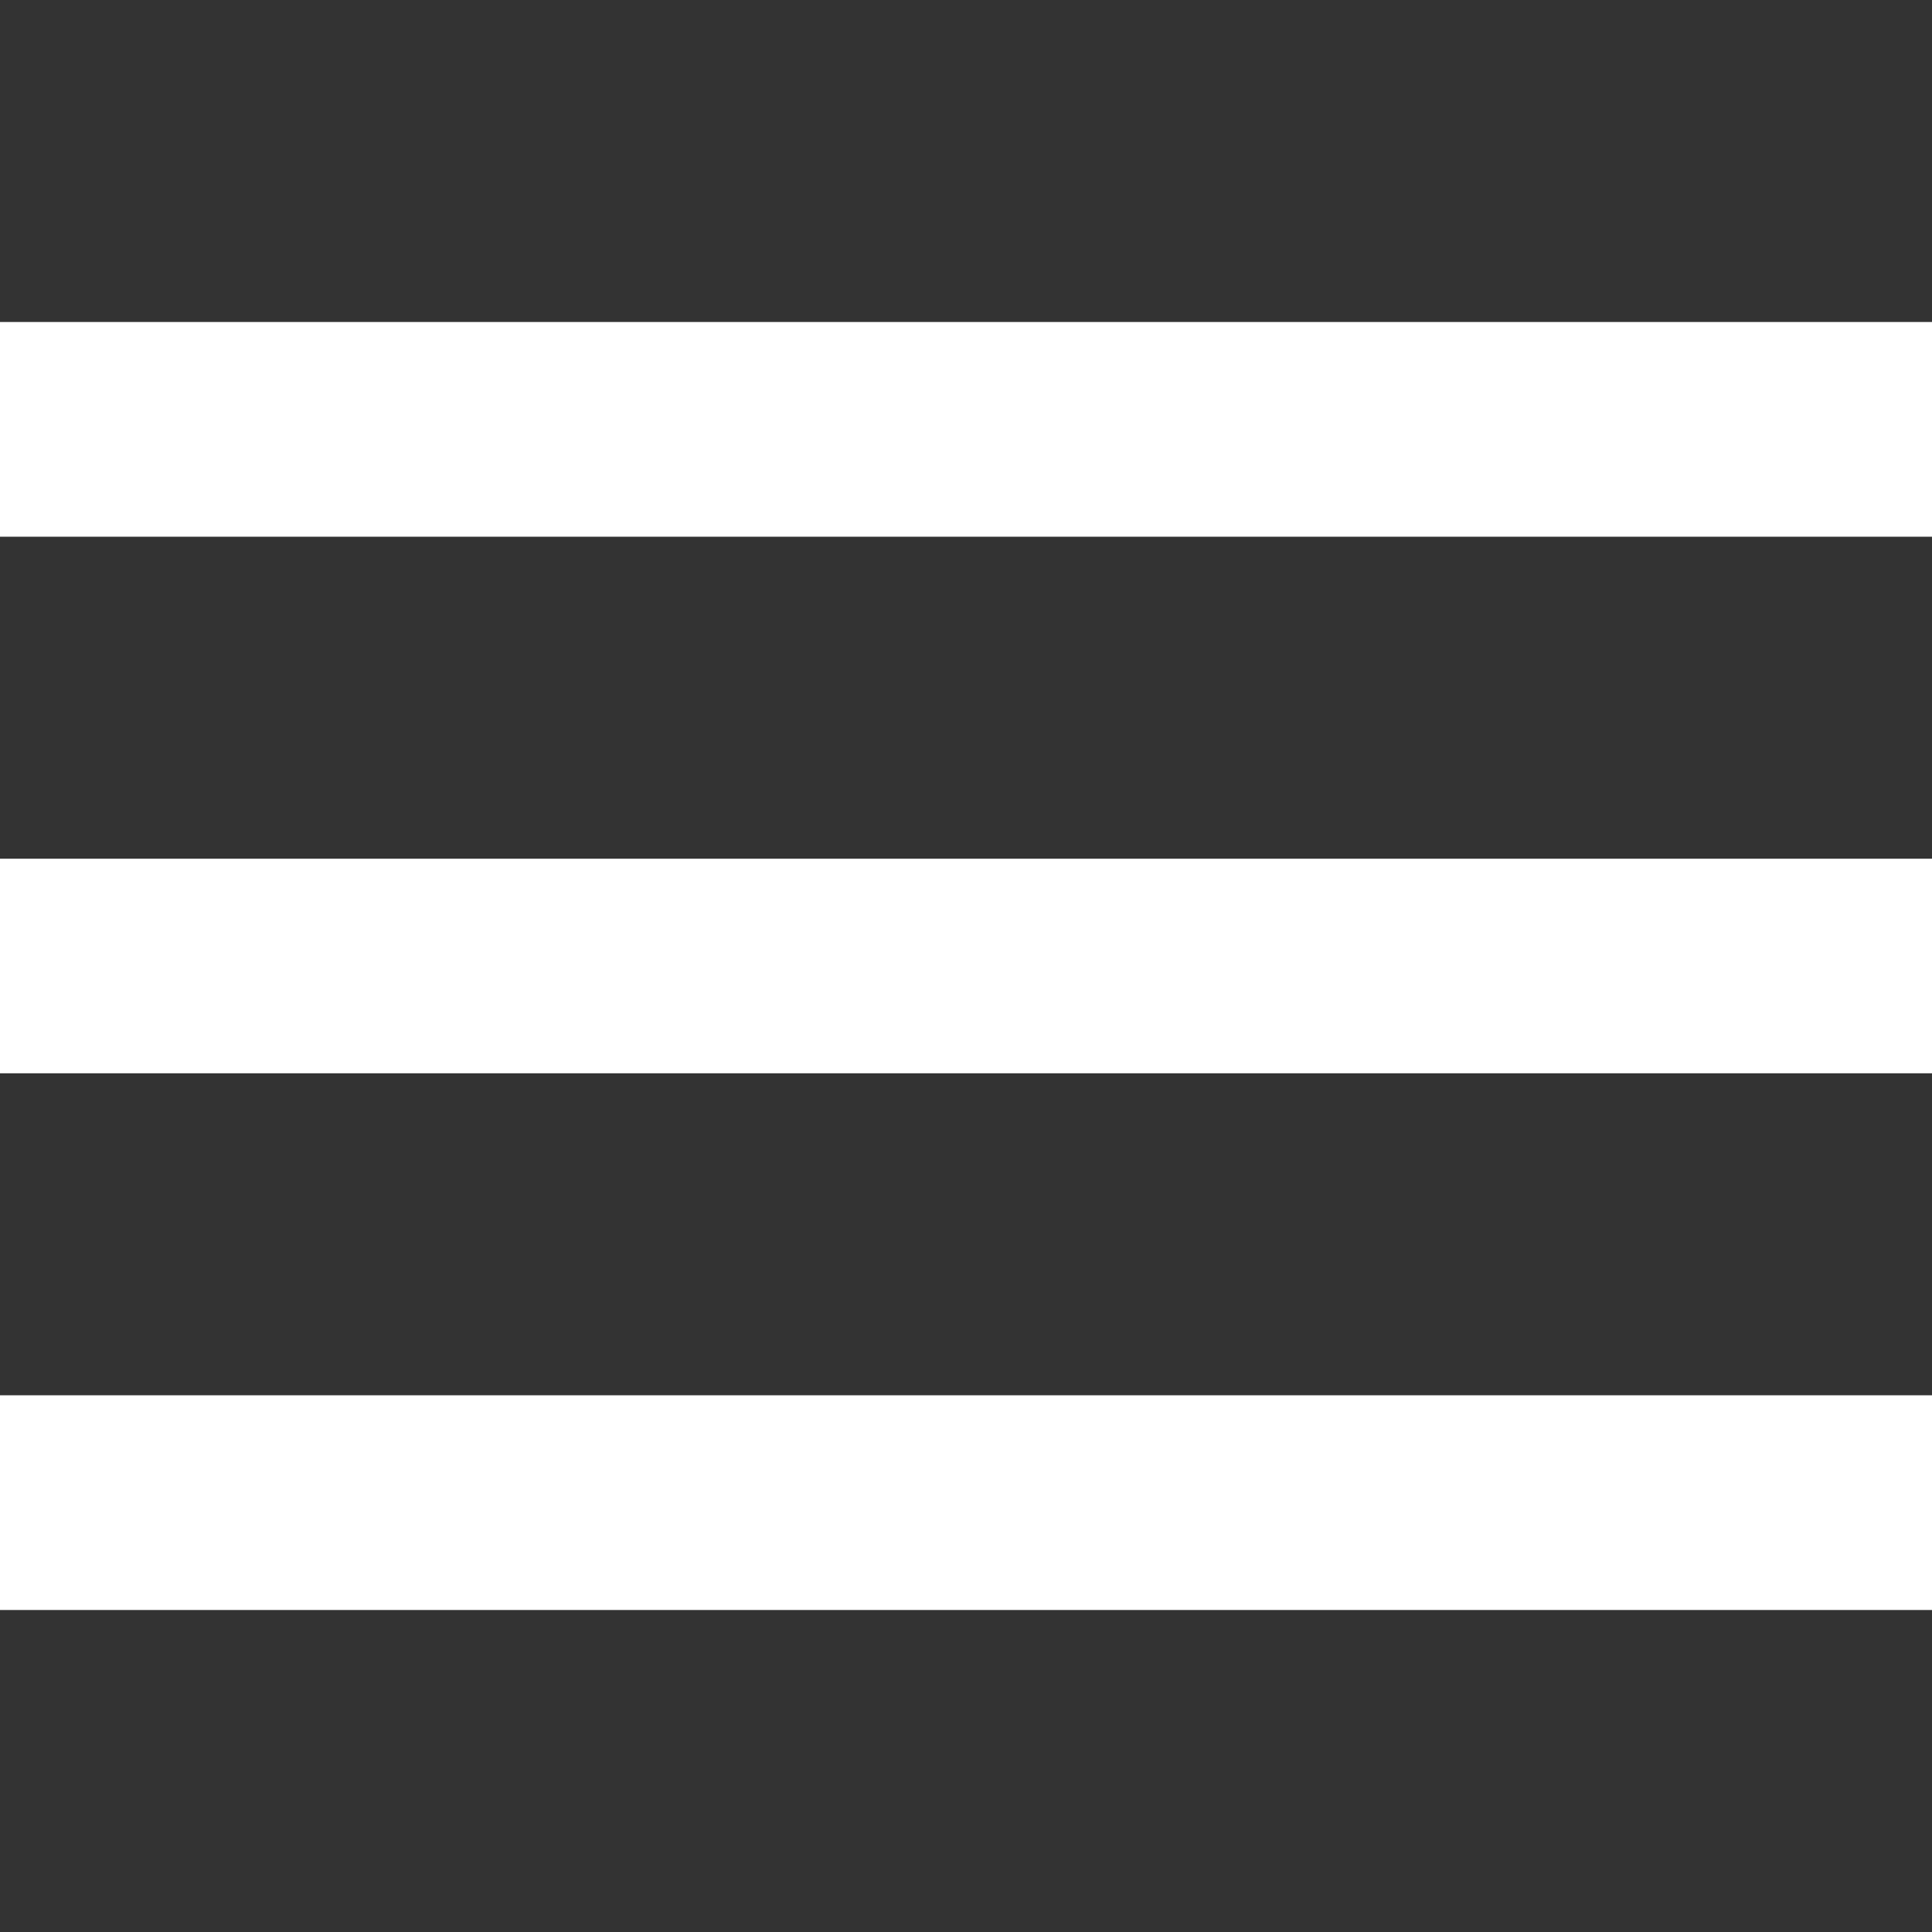 <?xml version="1.0" encoding="UTF-8" standalone="no"?>
<svg
   xmlns:dc="http://purl.org/dc/elements/1.1/"
   xmlns:cc="http://creativecommons.org/ns#"
   xmlns:rdf="http://www.w3.org/1999/02/22-rdf-syntax-ns#"
   xmlns:svg="http://www.w3.org/2000/svg"
   xmlns="http://www.w3.org/2000/svg"
   xmlns:sodipodi="http://sodipodi.sourceforge.net/DTD/sodipodi-0.dtd"
   xmlns:inkscape="http://www.inkscape.org/namespaces/inkscape"
   inkscape:export-ydpi="96"
   inkscape:export-xdpi="96"
   inkscape:export-filename="C:\Users\ashley\Pictures\Games\horseplays\export\ui\menu-icon.png"
   inkscape:version="1.0 (4035a4fb49, 2020-05-01)"
   sodipodi:docname="menu-icon.svg"
   id="svg6"
   version="1.1"
   height="30"
   width="30"
   fill="#000000"
   viewBox="0 0 15 15">
  <rect x="0" y="0" width="15" height="15" fill="#333333" stroke="none"/>
  <defs
     id="defs10" />
  <sodipodi:namedview
     fit-margin-bottom="0"
     fit-margin-right="0"
     fit-margin-left="0"
     fit-margin-top="0"
     inkscape:current-layer="svg6"
     inkscape:window-maximized="1"
     inkscape:window-y="302"
     inkscape:window-x="1072"
     inkscape:cy="14"
     inkscape:cx="19"
     inkscape:zoom="8"
     showgrid="false"
     id="namedview8"
     inkscape:window-height="1017"
     inkscape:window-width="1920"
     inkscape:pageshadow="2"
     inkscape:pageopacity="0"
     guidetolerance="10"
     gridtolerance="10"
     objecttolerance="10"
     borderopacity="1"
     bordercolor="#666666"
     pagecolor="#ffffff" />
  <path
     inkscape:export-ydpi="96"
     inkscape:export-xdpi="96"
     inkscape:export-filename="C:\Users\ashley\Pictures\Games\horseplays\export\ui\menu-icon.png"
     style="fill:#ffffff;fill-opacity:1;stroke-width:1"
     id="path4"
     d="M 0,12.5 H 15 V 10.833 H 0 Z M 0,8.333 H 15 V 6.667 H 0 Z M 0,2.5 V 4.167 H 15 V 2.5 Z" />
</svg>
